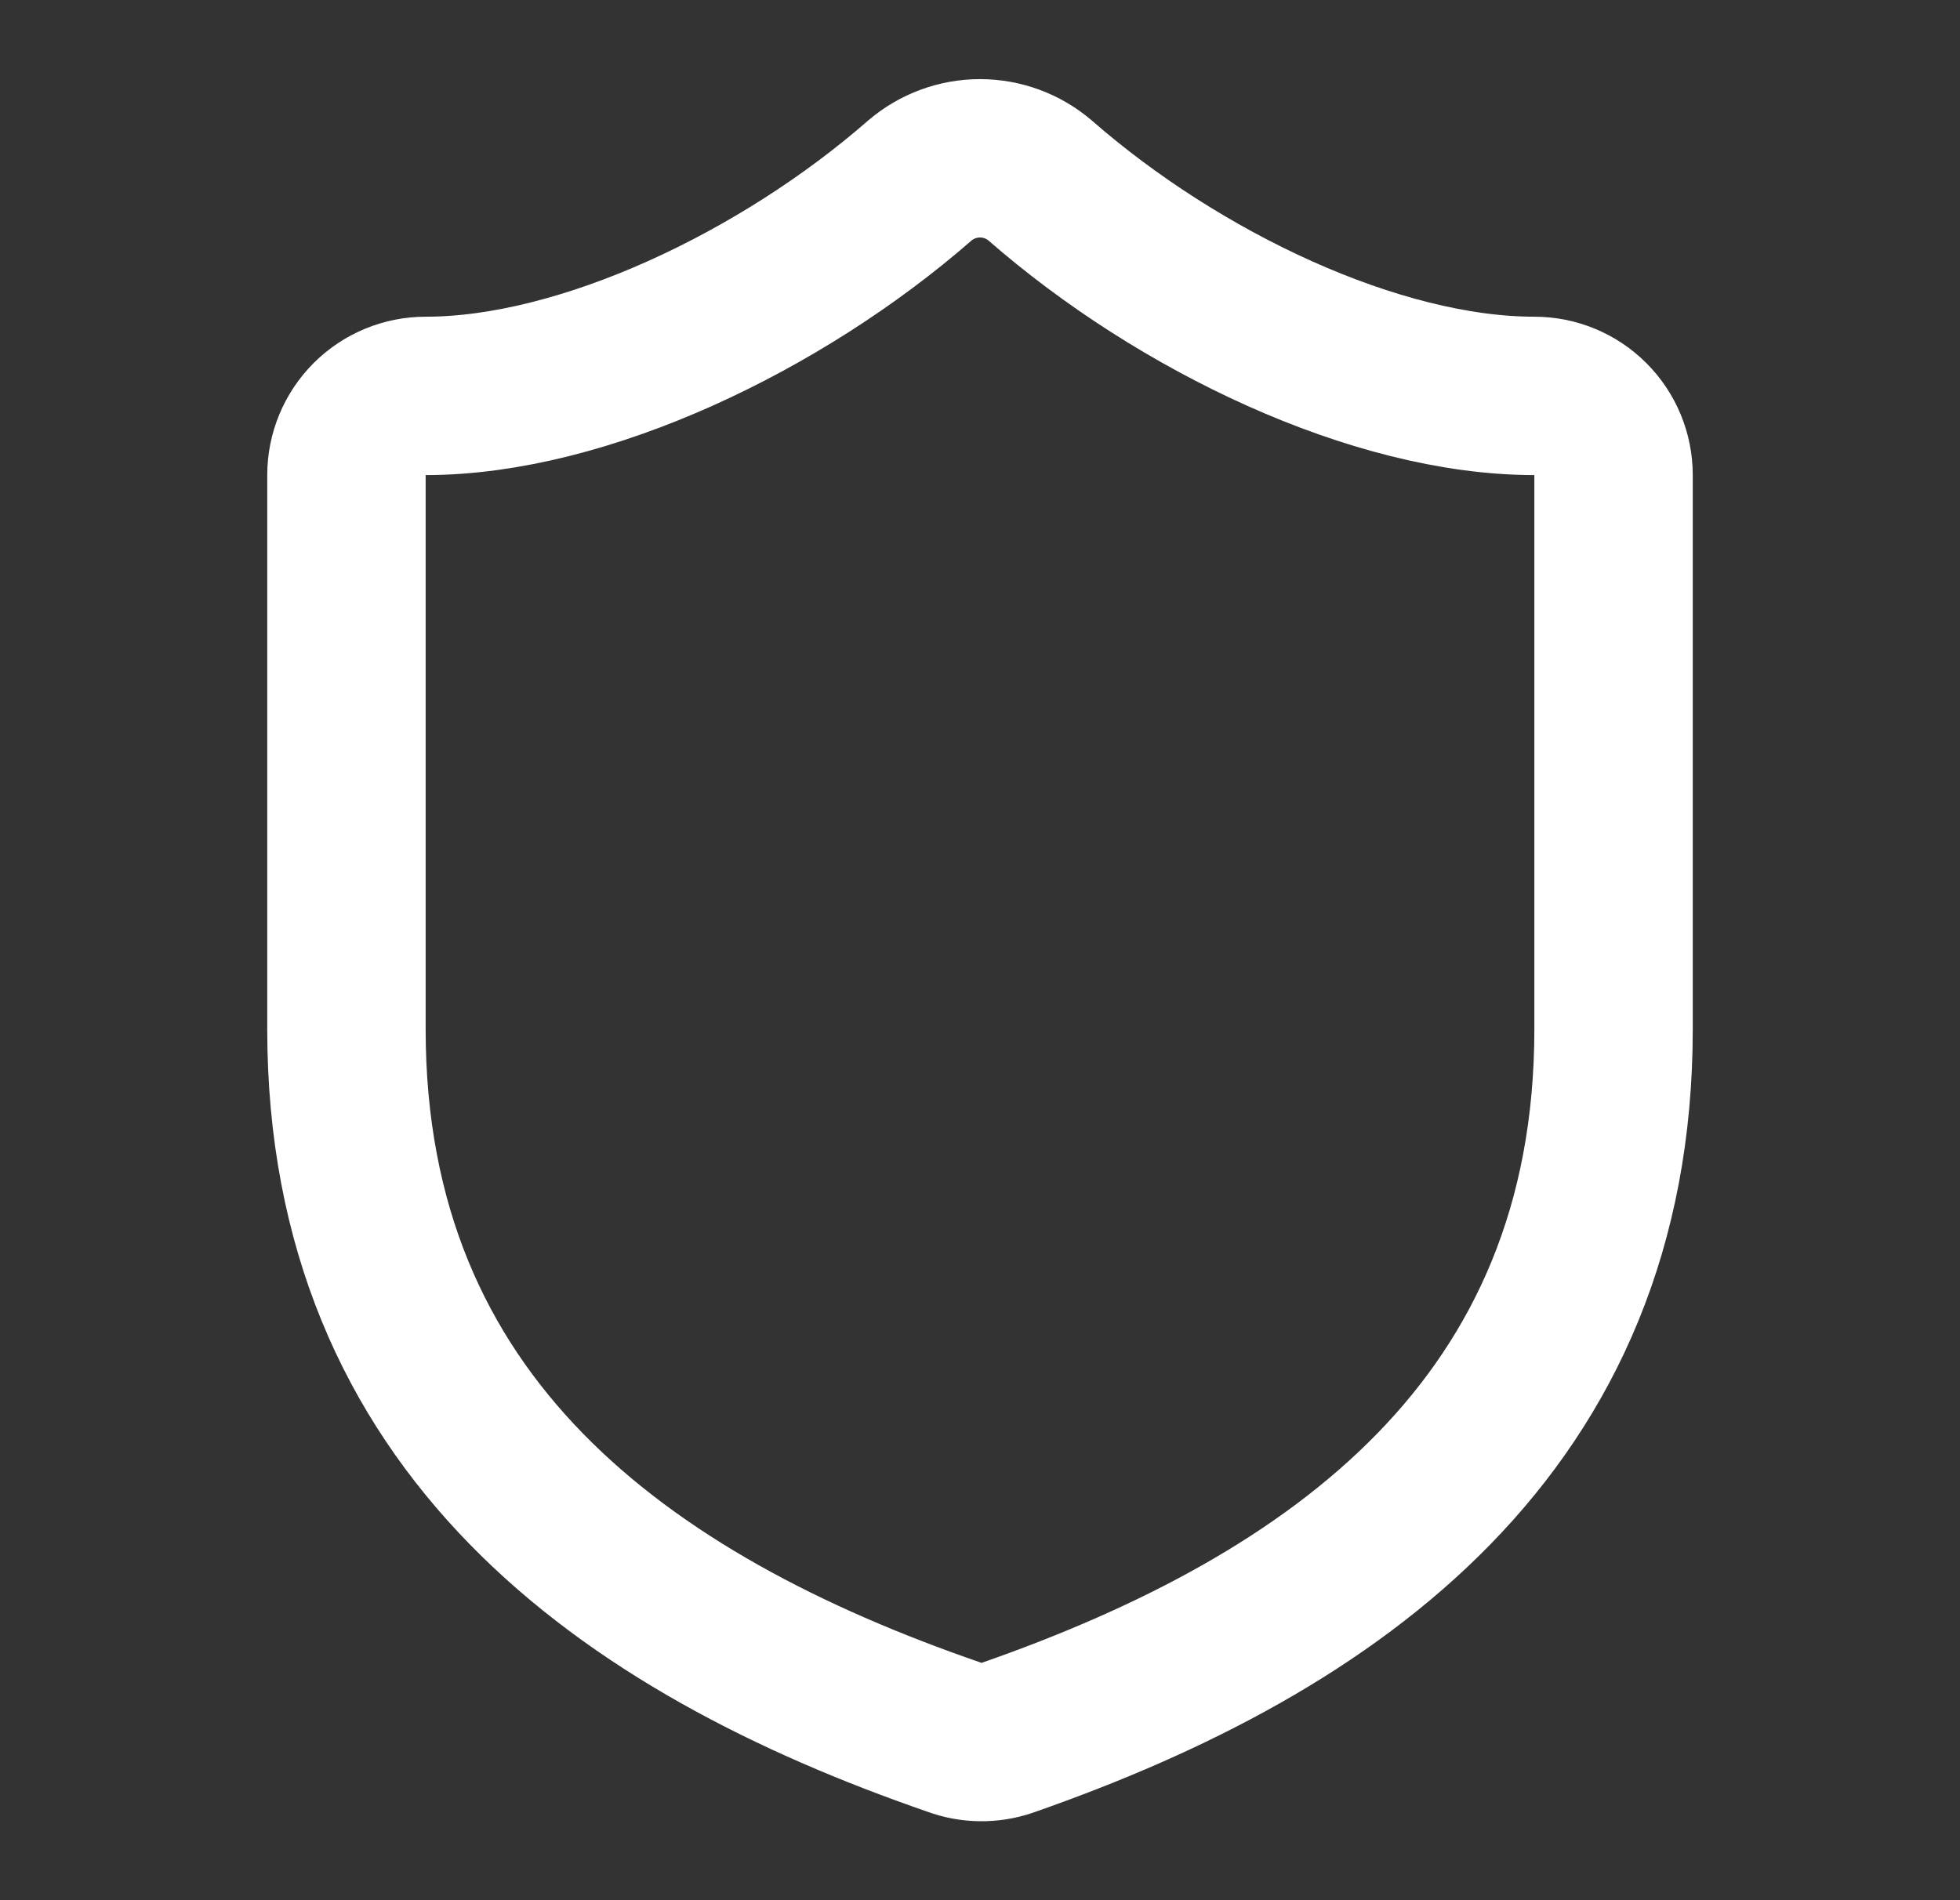 <svg width="33" height="32" viewBox="0 0 33 32" fill="none" xmlns="http://www.w3.org/2000/svg">
<rect x="0" y="0" width="33" height="32" fill="#333333" stroke="none"/>
<path d="M27.167 17.333C27.167 24 22.5 27.333 16.953 29.267C16.663 29.365 16.347 29.36 16.06 29.253C10.5 27.333 5.833 24 5.833 17.333V8C5.833 7.646 5.974 7.307 6.224 7.057C6.474 6.807 6.813 6.667 7.167 6.667C9.833 6.667 13.167 5.067 15.487 3.04C15.769 2.799 16.128 2.666 16.5 2.666C16.872 2.666 17.231 2.799 17.513 3.04C19.847 5.08 23.167 6.667 25.833 6.667C26.187 6.667 26.526 6.807 26.776 7.057C27.026 7.307 27.167 7.646 27.167 8V17.333Z" stroke="white" stroke-width="2.667" stroke-linecap="round" stroke-linejoin="round"/>
</svg>
